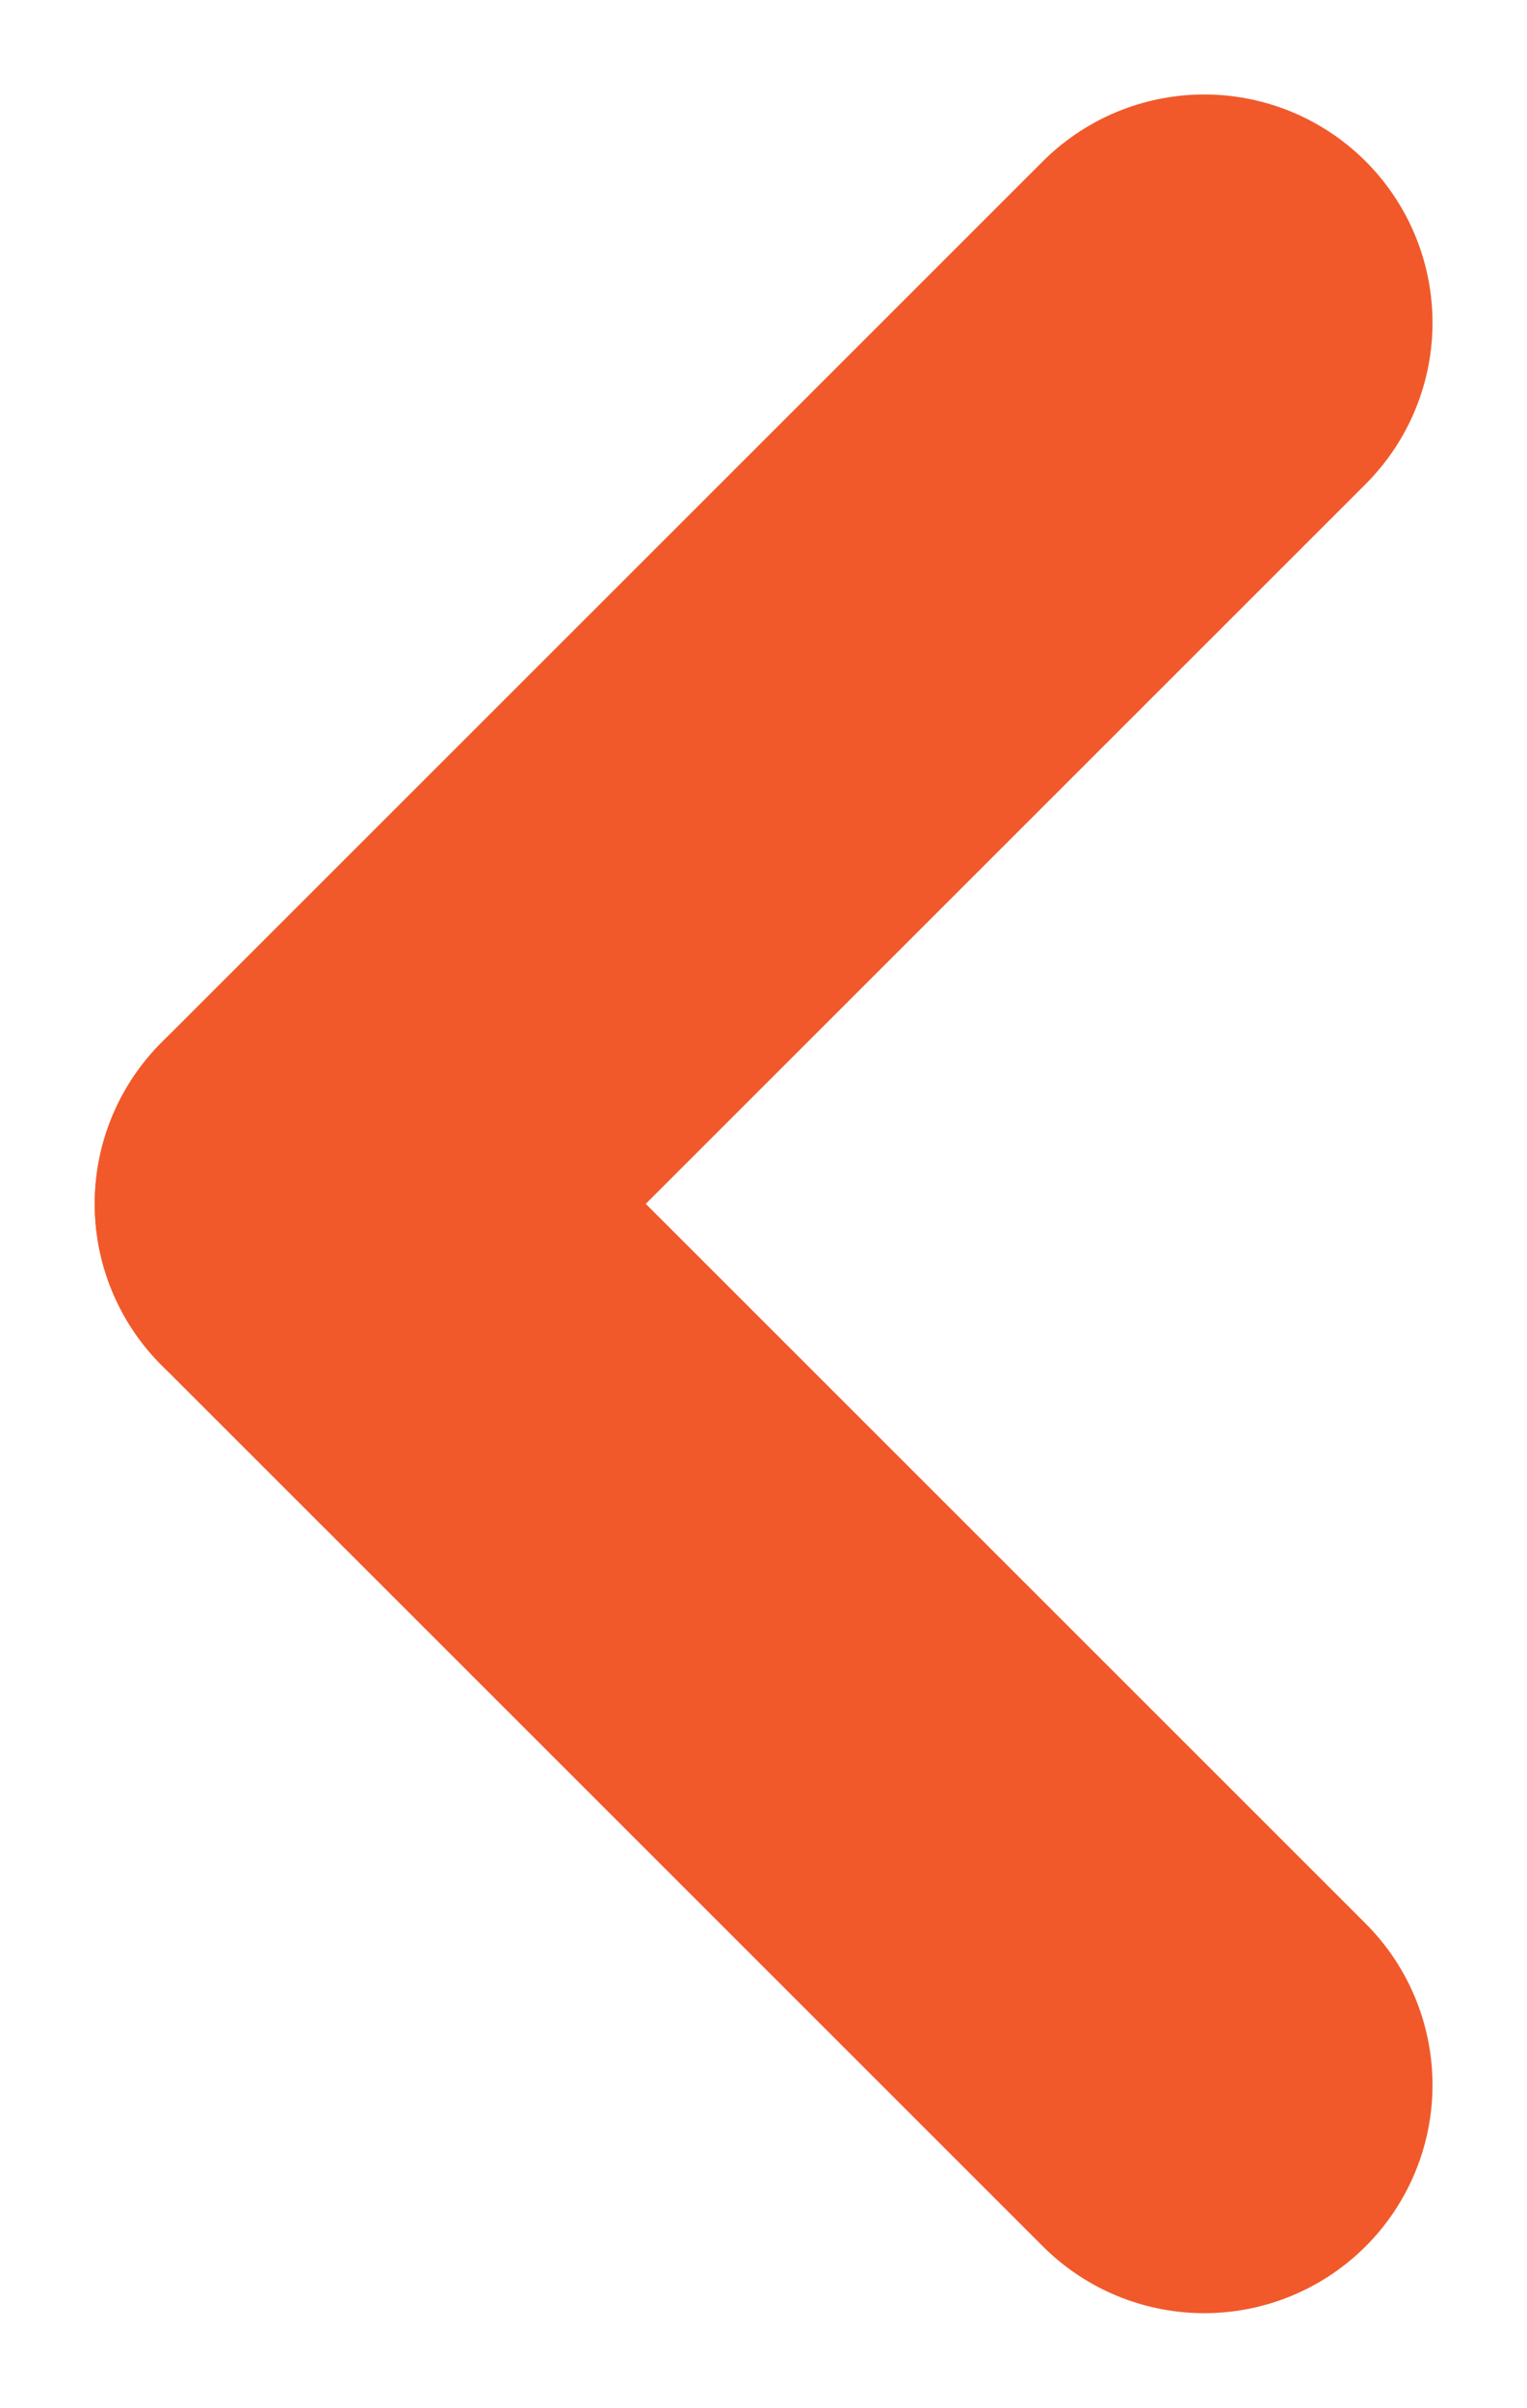 <svg xmlns="http://www.w3.org/2000/svg" width="6.69" height="10.551" viewBox="0 0 6.69 10.551"><defs><style>.a{fill:none;stroke:#f1592a;stroke-linecap:round;stroke-width:2px;}</style></defs><g transform="translate(5.276 1.414) rotate(90)"><line class="a" x2="3.861" y2="3.861"/><line class="a" x1="3.861" y2="3.861" transform="translate(3.861)"/></g></svg>